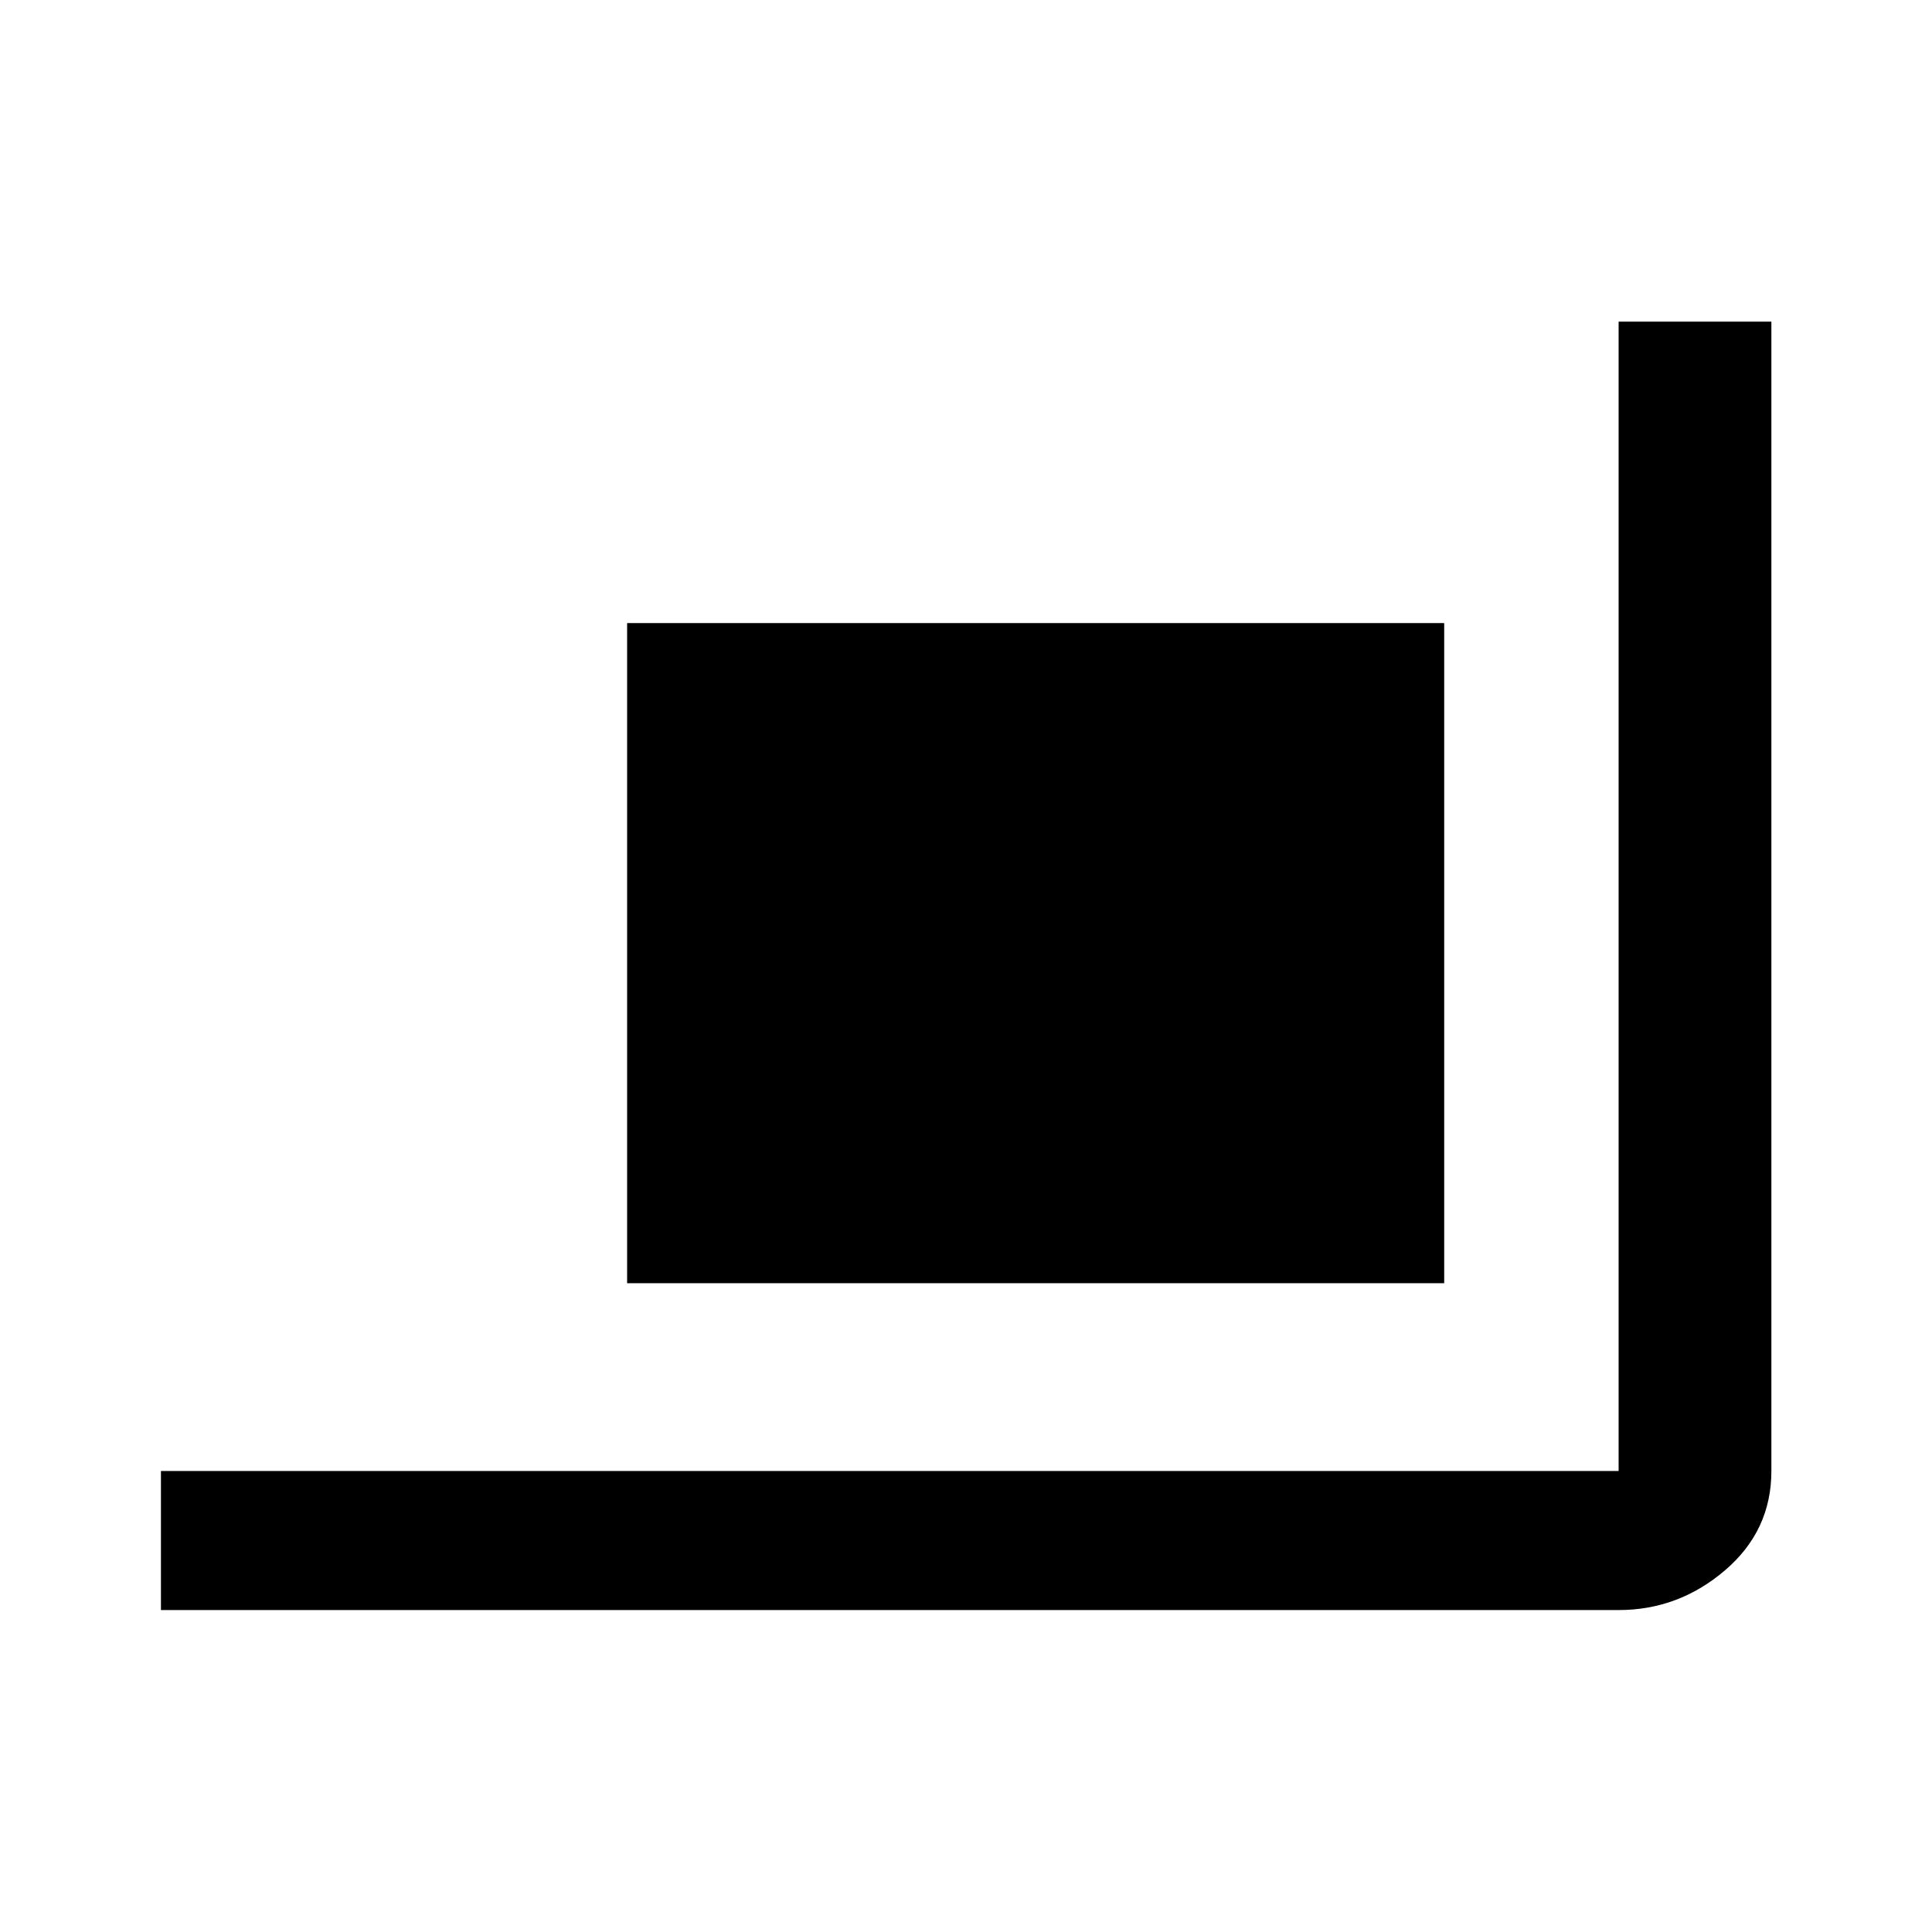 <svg xmlns="http://www.w3.org/2000/svg" height="40" viewBox="0 -960 960 960" width="40"><path d="M79.97-159.97v-69.09h724.31v-571.13h75.91v571.13q0 29.66-23.09 49.38-23.1 19.71-52.82 19.71H79.97Zm231.64-162.42v-328h406v328h-406Z"/></svg>